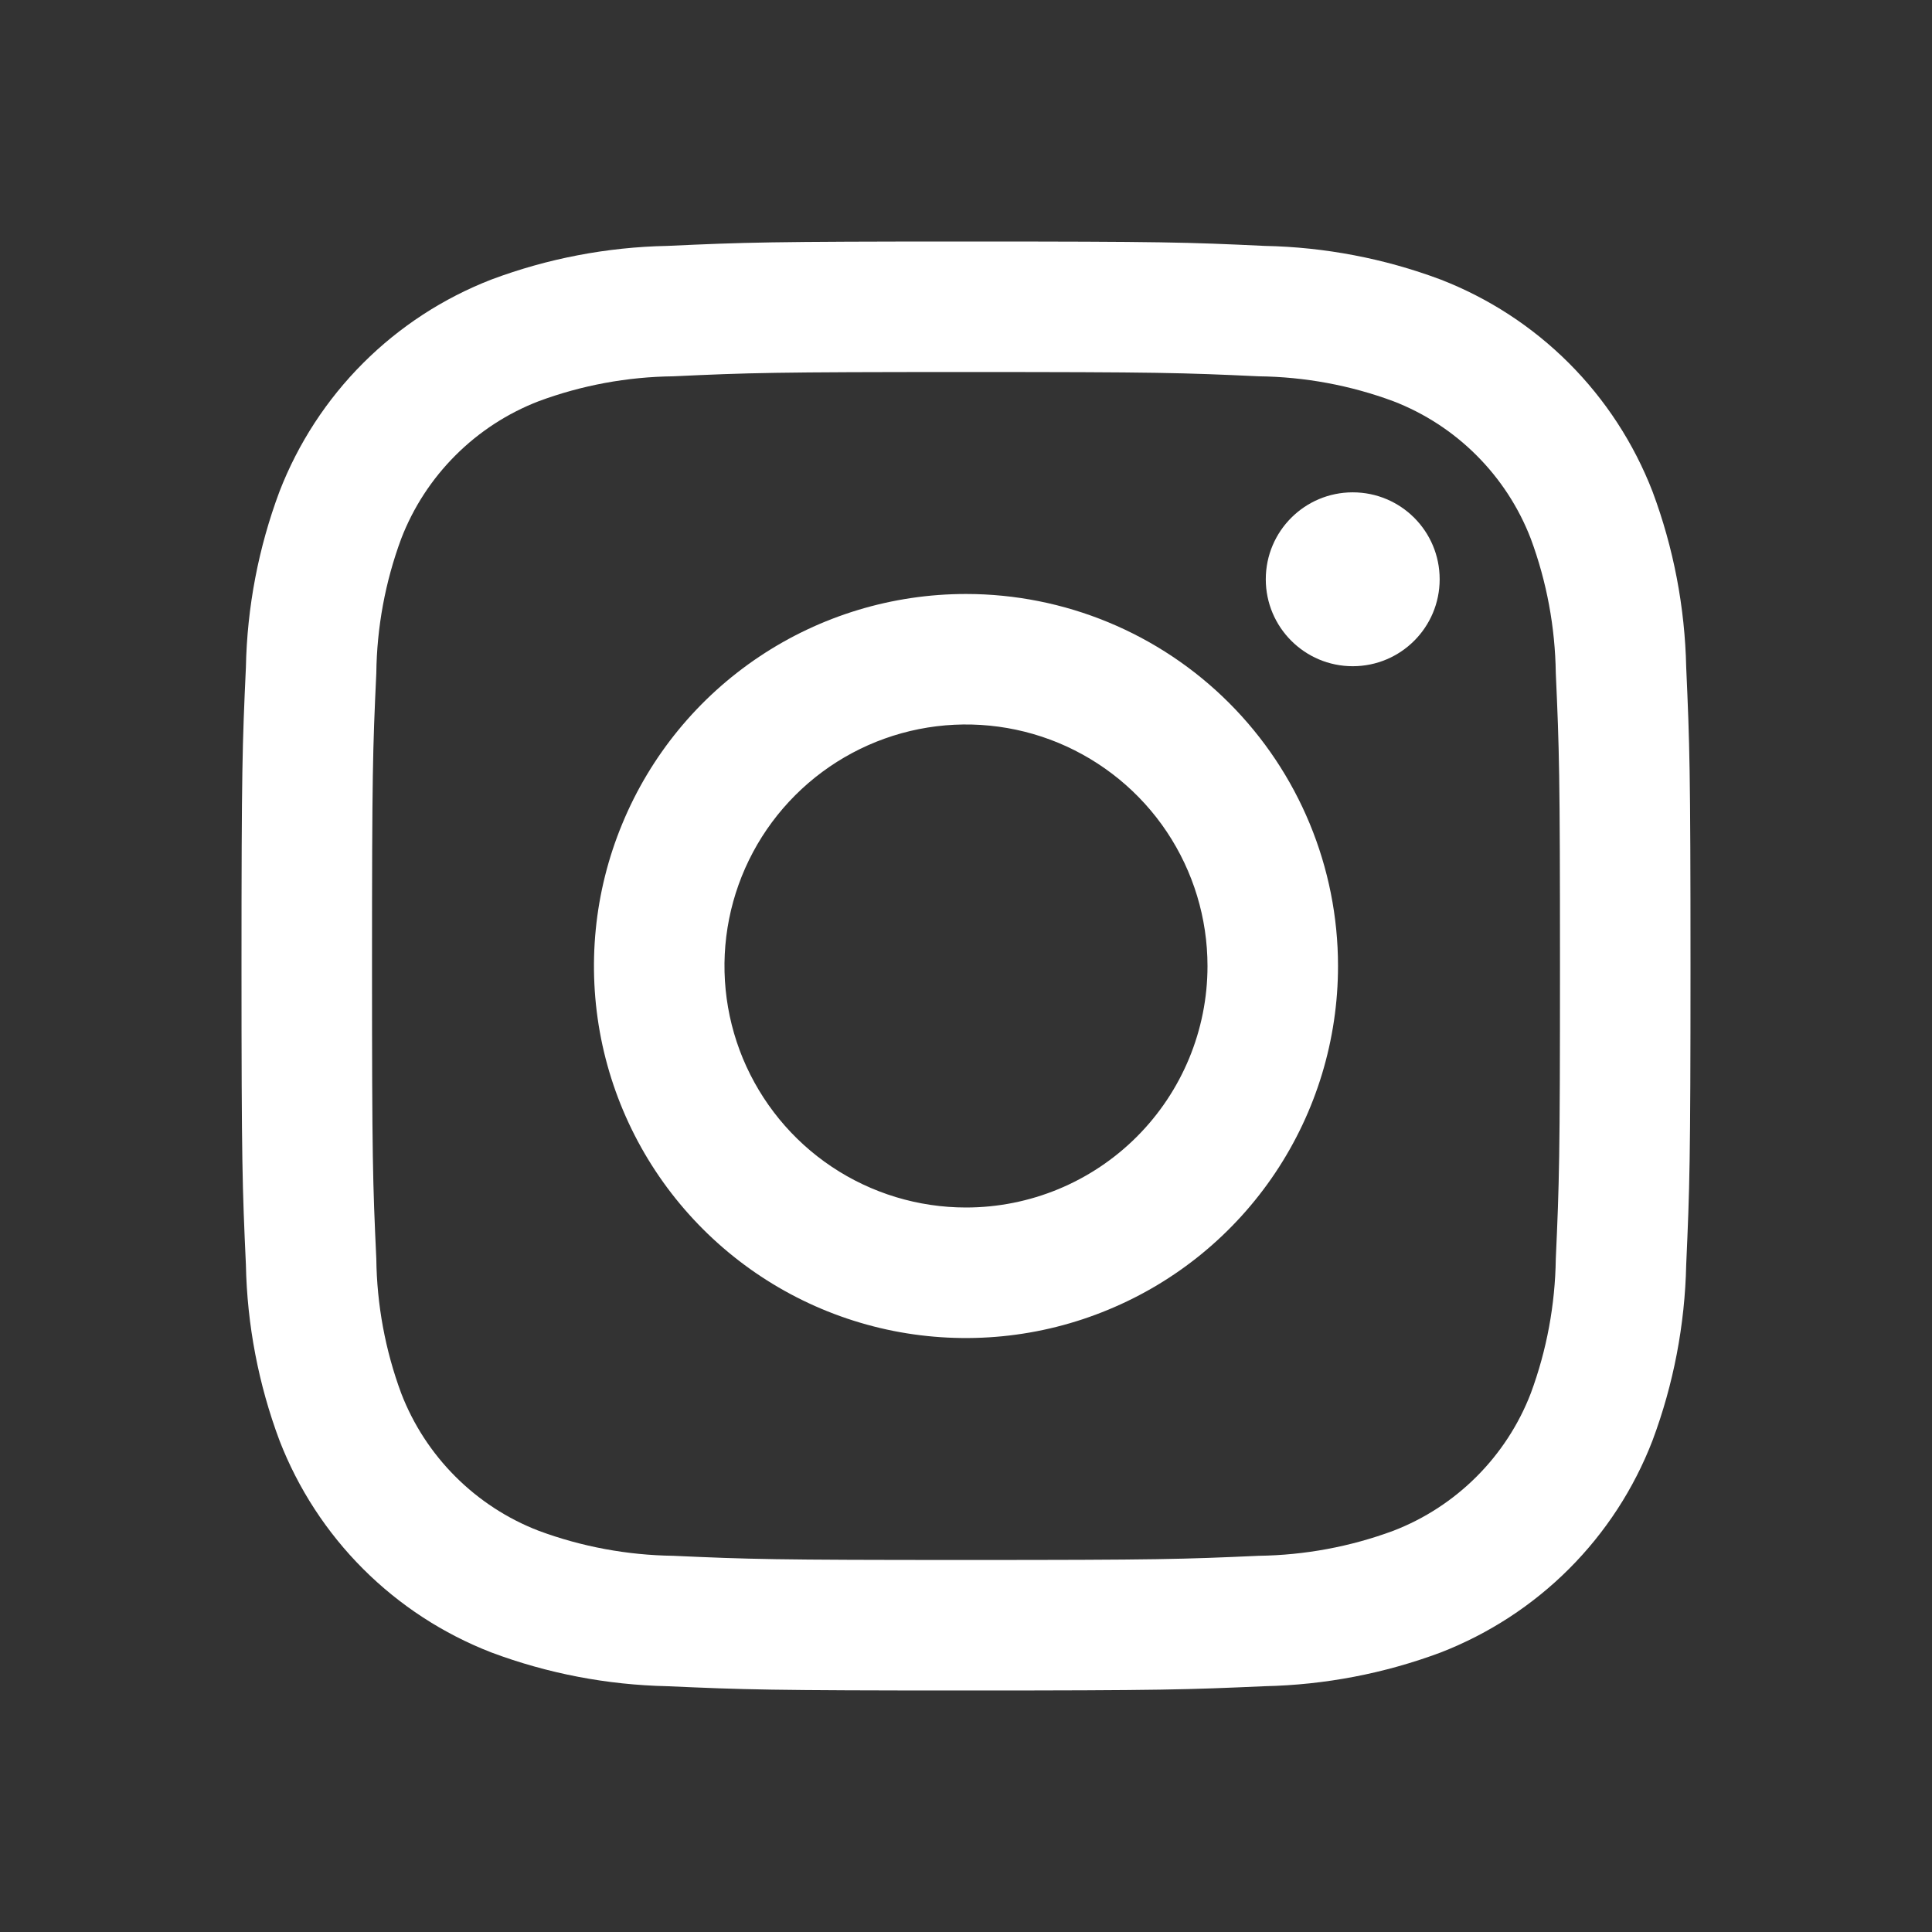 <svg width="18" height="18" viewBox="0 0 18 18" fill="none" xmlns="http://www.w3.org/2000/svg">
<rect x="0" y="0" width="18" height="18" fill="#333333" stroke="none"/>
<g id="carbon:logo-instagram">
<path id="Vector" d="M12.603 6.207C13.051 6.207 13.413 5.844 13.413 5.397C13.413 4.949 13.051 4.587 12.603 4.587C12.156 4.587 11.793 4.949 11.793 5.397C11.793 5.844 12.156 6.207 12.603 6.207Z" fill="white"/>
<path id="Vector_2" d="M9 5.534C8.314 5.534 7.644 5.737 7.074 6.118C6.504 6.499 6.06 7.04 5.798 7.674C5.535 8.307 5.467 9.004 5.6 9.676C5.734 10.349 6.064 10.966 6.549 11.451C7.034 11.936 7.651 12.266 8.324 12.4C8.996 12.533 9.693 12.465 10.326 12.202C10.96 11.94 11.501 11.496 11.882 10.926C12.263 10.356 12.466 9.686 12.466 9C12.466 8.081 12.101 7.199 11.451 6.549C10.801 5.899 9.919 5.534 9 5.534ZM9 11.25C8.555 11.25 8.12 11.118 7.75 10.871C7.38 10.624 7.092 10.272 6.921 9.861C6.751 9.45 6.706 8.998 6.793 8.561C6.88 8.125 7.094 7.724 7.409 7.409C7.724 7.094 8.125 6.88 8.561 6.793C8.998 6.706 9.45 6.751 9.861 6.921C10.272 7.092 10.624 7.38 10.871 7.75C11.118 8.12 11.25 8.555 11.25 9C11.25 9.597 11.013 10.169 10.591 10.591C10.169 11.013 9.597 11.25 9 11.25Z" fill="white"/>
<path id="Vector_3" d="M9 3.466C10.802 3.466 11.016 3.473 11.728 3.506C12.155 3.511 12.579 3.589 12.981 3.738C13.272 3.85 13.536 4.022 13.757 4.243C13.978 4.464 14.15 4.728 14.262 5.019C14.411 5.421 14.489 5.844 14.495 6.272C14.527 6.984 14.534 7.198 14.534 9.001C14.534 10.803 14.527 11.016 14.495 11.728C14.489 12.155 14.411 12.579 14.262 12.981C14.15 13.272 13.978 13.536 13.757 13.757C13.536 13.978 13.272 14.15 12.981 14.262C12.579 14.411 12.155 14.489 11.728 14.495C11.016 14.527 10.802 14.534 9 14.534C7.198 14.534 6.984 14.527 6.272 14.495C5.844 14.489 5.421 14.411 5.019 14.262C4.728 14.15 4.464 13.978 4.243 13.757C4.022 13.536 3.85 13.272 3.738 12.981C3.589 12.579 3.511 12.155 3.506 11.728C3.473 11.016 3.466 10.802 3.466 9C3.466 7.198 3.473 6.984 3.506 6.272C3.511 5.844 3.589 5.421 3.738 5.019C3.85 4.728 4.022 4.464 4.243 4.243C4.464 4.022 4.728 3.85 5.019 3.738C5.421 3.589 5.844 3.511 6.272 3.506C6.984 3.473 7.198 3.466 9 3.466ZM9 2.25C7.167 2.25 6.937 2.258 6.217 2.291C5.657 2.302 5.103 2.408 4.579 2.604C4.13 2.778 3.723 3.043 3.383 3.383C3.043 3.723 2.778 4.13 2.604 4.579C2.408 5.103 2.302 5.657 2.291 6.217C2.258 6.937 2.25 7.166 2.25 9C2.25 10.834 2.258 11.063 2.291 11.783C2.302 12.343 2.408 12.897 2.604 13.421C2.778 13.87 3.043 14.277 3.383 14.617C3.723 14.957 4.13 15.222 4.579 15.396C5.103 15.592 5.657 15.698 6.217 15.71C6.937 15.742 7.167 15.75 9 15.75C10.833 15.75 11.063 15.742 11.783 15.71C12.343 15.698 12.897 15.592 13.422 15.396C13.87 15.222 14.278 14.957 14.618 14.617C14.958 14.277 15.223 13.87 15.396 13.421C15.592 12.897 15.698 12.343 15.71 11.783C15.742 11.063 15.75 10.834 15.75 9C15.75 7.166 15.742 6.937 15.71 6.217C15.698 5.657 15.592 5.103 15.396 4.579C15.222 4.13 14.957 3.723 14.617 3.383C14.277 3.043 13.87 2.778 13.421 2.604C12.897 2.408 12.343 2.302 11.783 2.291C11.063 2.257 10.834 2.25 9 2.25Z" fill="white"/>
</g>
</svg>
